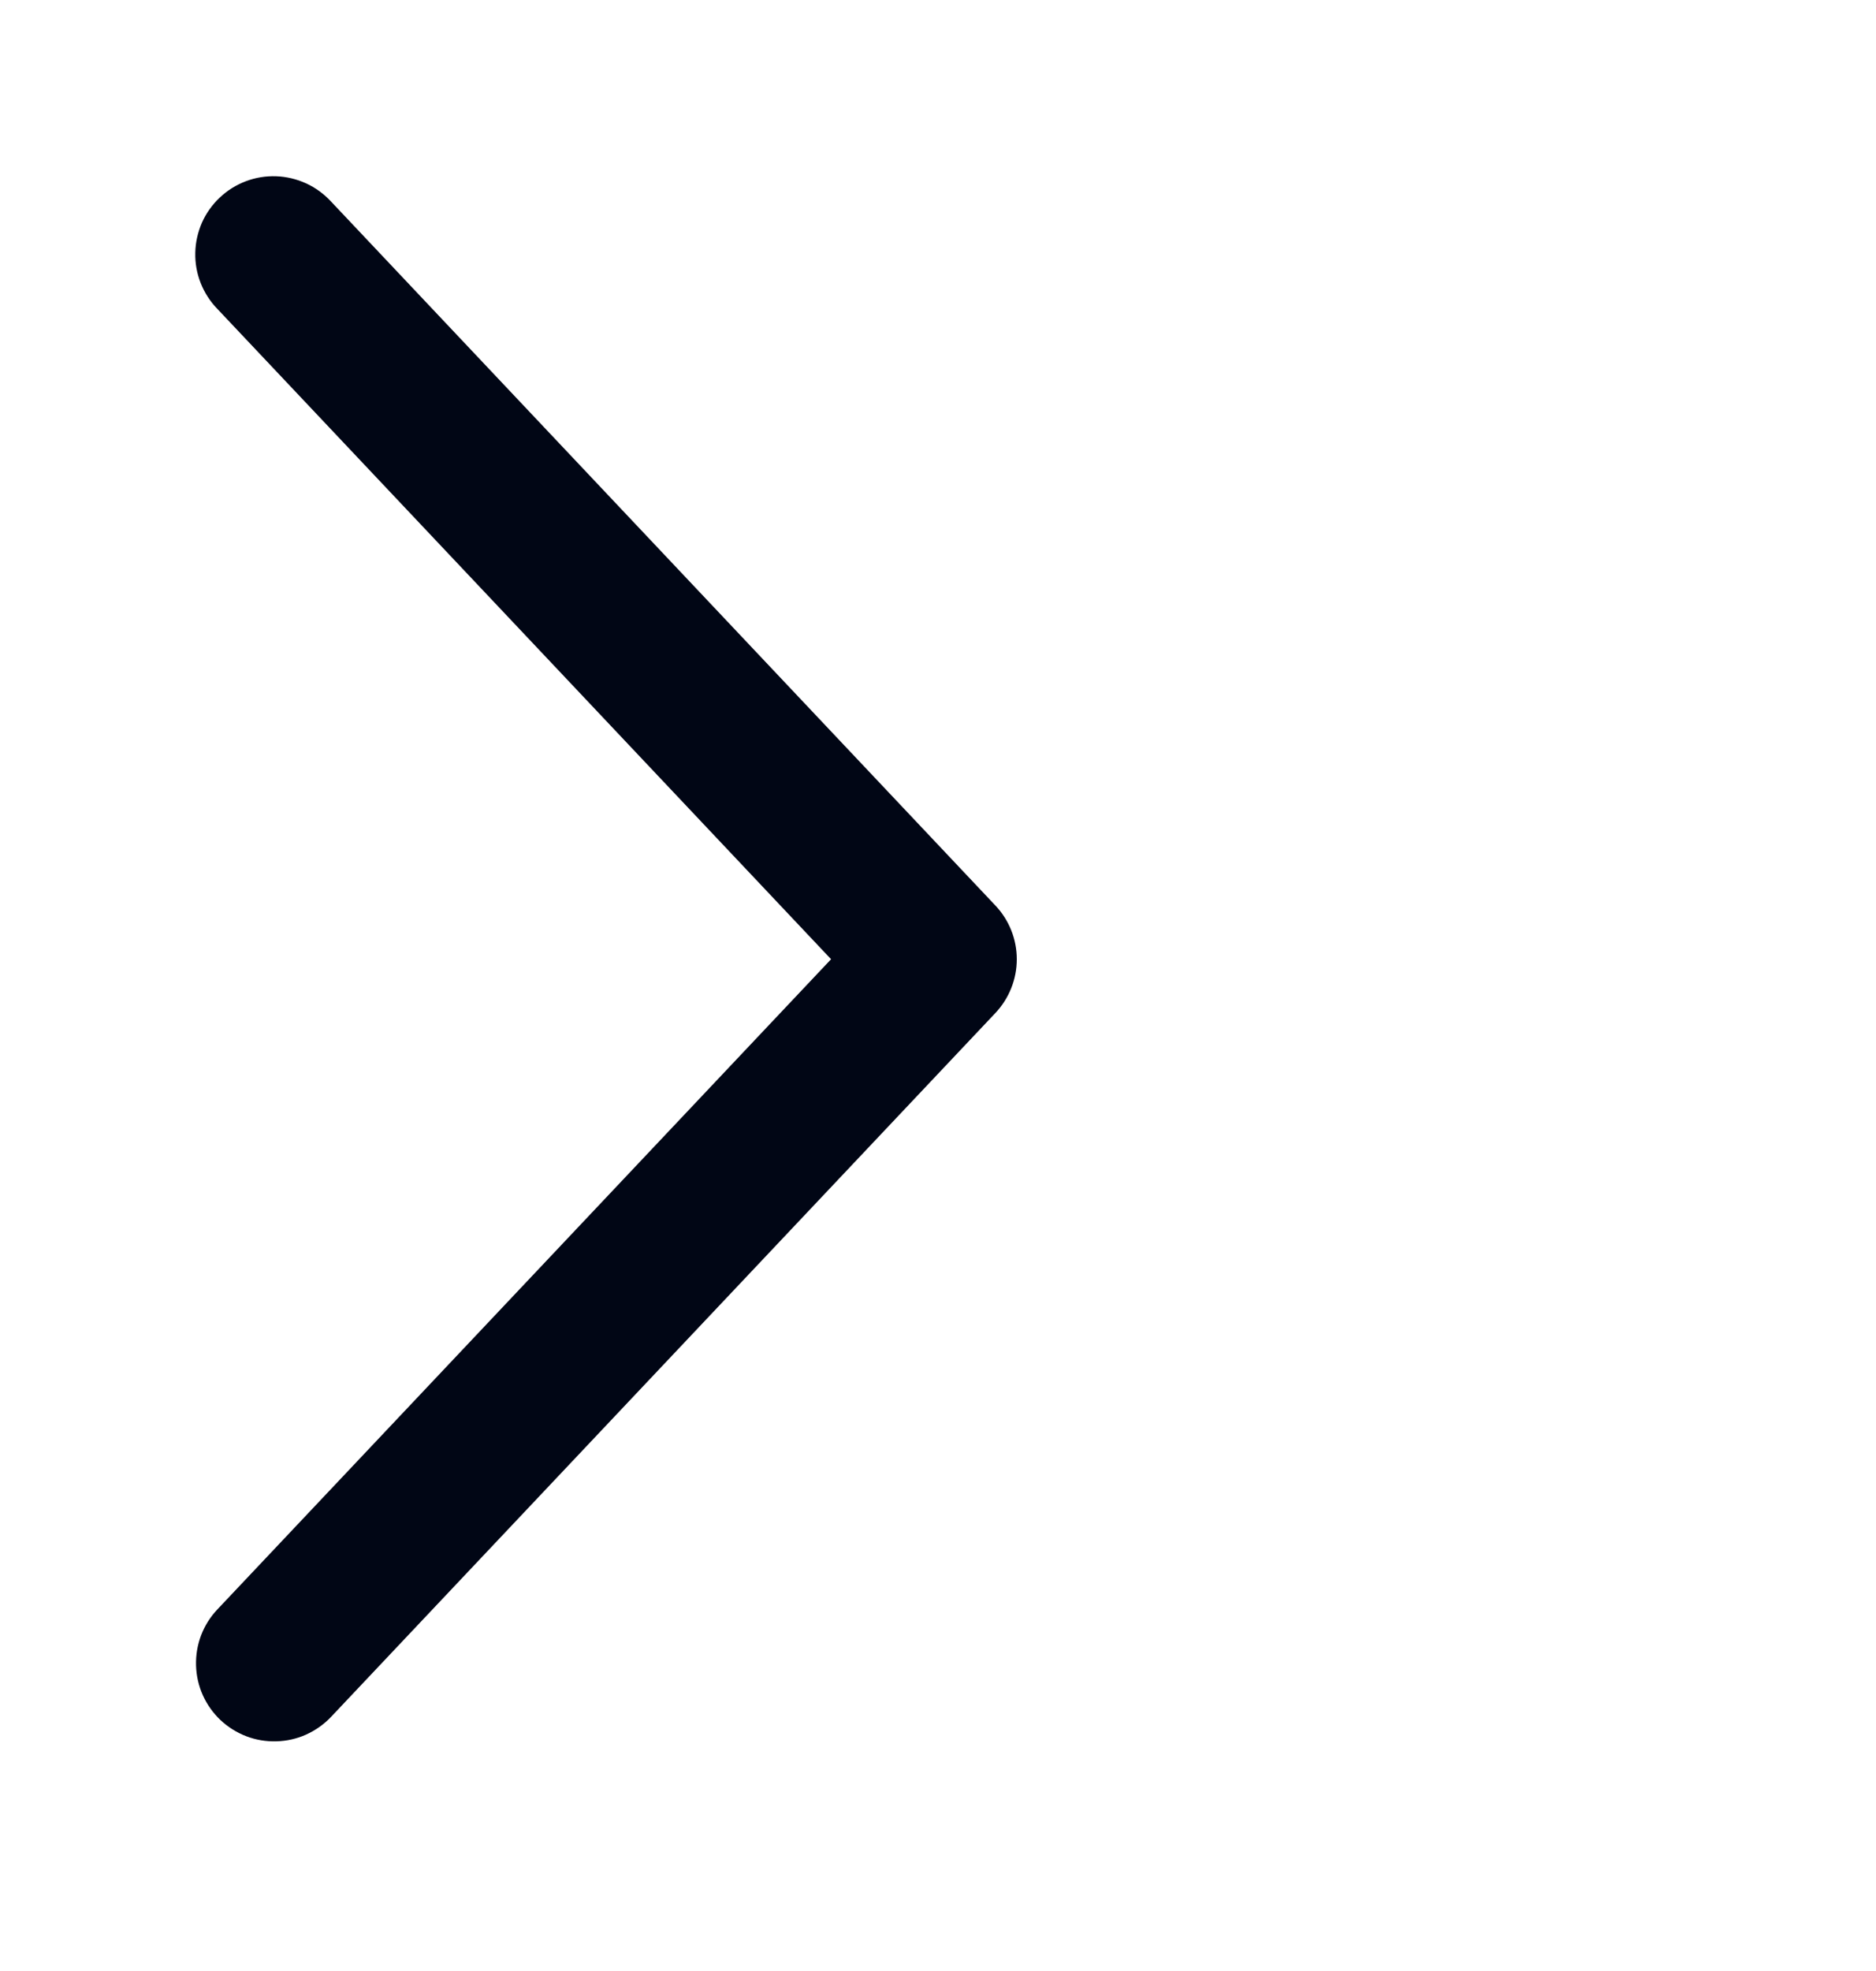 <svg width="20" height="21" viewBox="0 0 20 21" fill="none" xmlns="http://www.w3.org/2000/svg">
<path d="M2.317 17.148C2.242 17.227 2.183 17.321 2.144 17.423C2.105 17.525 2.087 17.634 2.09 17.744C2.093 17.853 2.117 17.961 2.162 18.061C2.207 18.161 2.271 18.251 2.35 18.326C2.43 18.401 2.524 18.46 2.626 18.499C2.728 18.538 2.837 18.556 2.946 18.553C3.056 18.55 3.164 18.526 3.264 18.481C3.363 18.436 3.454 18.372 3.529 18.293L10.612 10.793C10.758 10.638 10.84 10.433 10.84 10.22C10.84 10.007 10.758 9.802 10.612 9.648L3.529 2.147C3.454 2.066 3.364 2 3.264 1.954C3.163 1.908 3.055 1.882 2.945 1.878C2.834 1.874 2.724 1.892 2.621 1.931C2.518 1.97 2.423 2.029 2.343 2.105C2.263 2.18 2.198 2.271 2.153 2.372C2.109 2.473 2.084 2.582 2.082 2.692C2.079 2.803 2.099 2.913 2.139 3.015C2.18 3.118 2.24 3.212 2.317 3.291L8.86 10.22L2.317 17.148Z" fill="#010615"/>
</svg>
